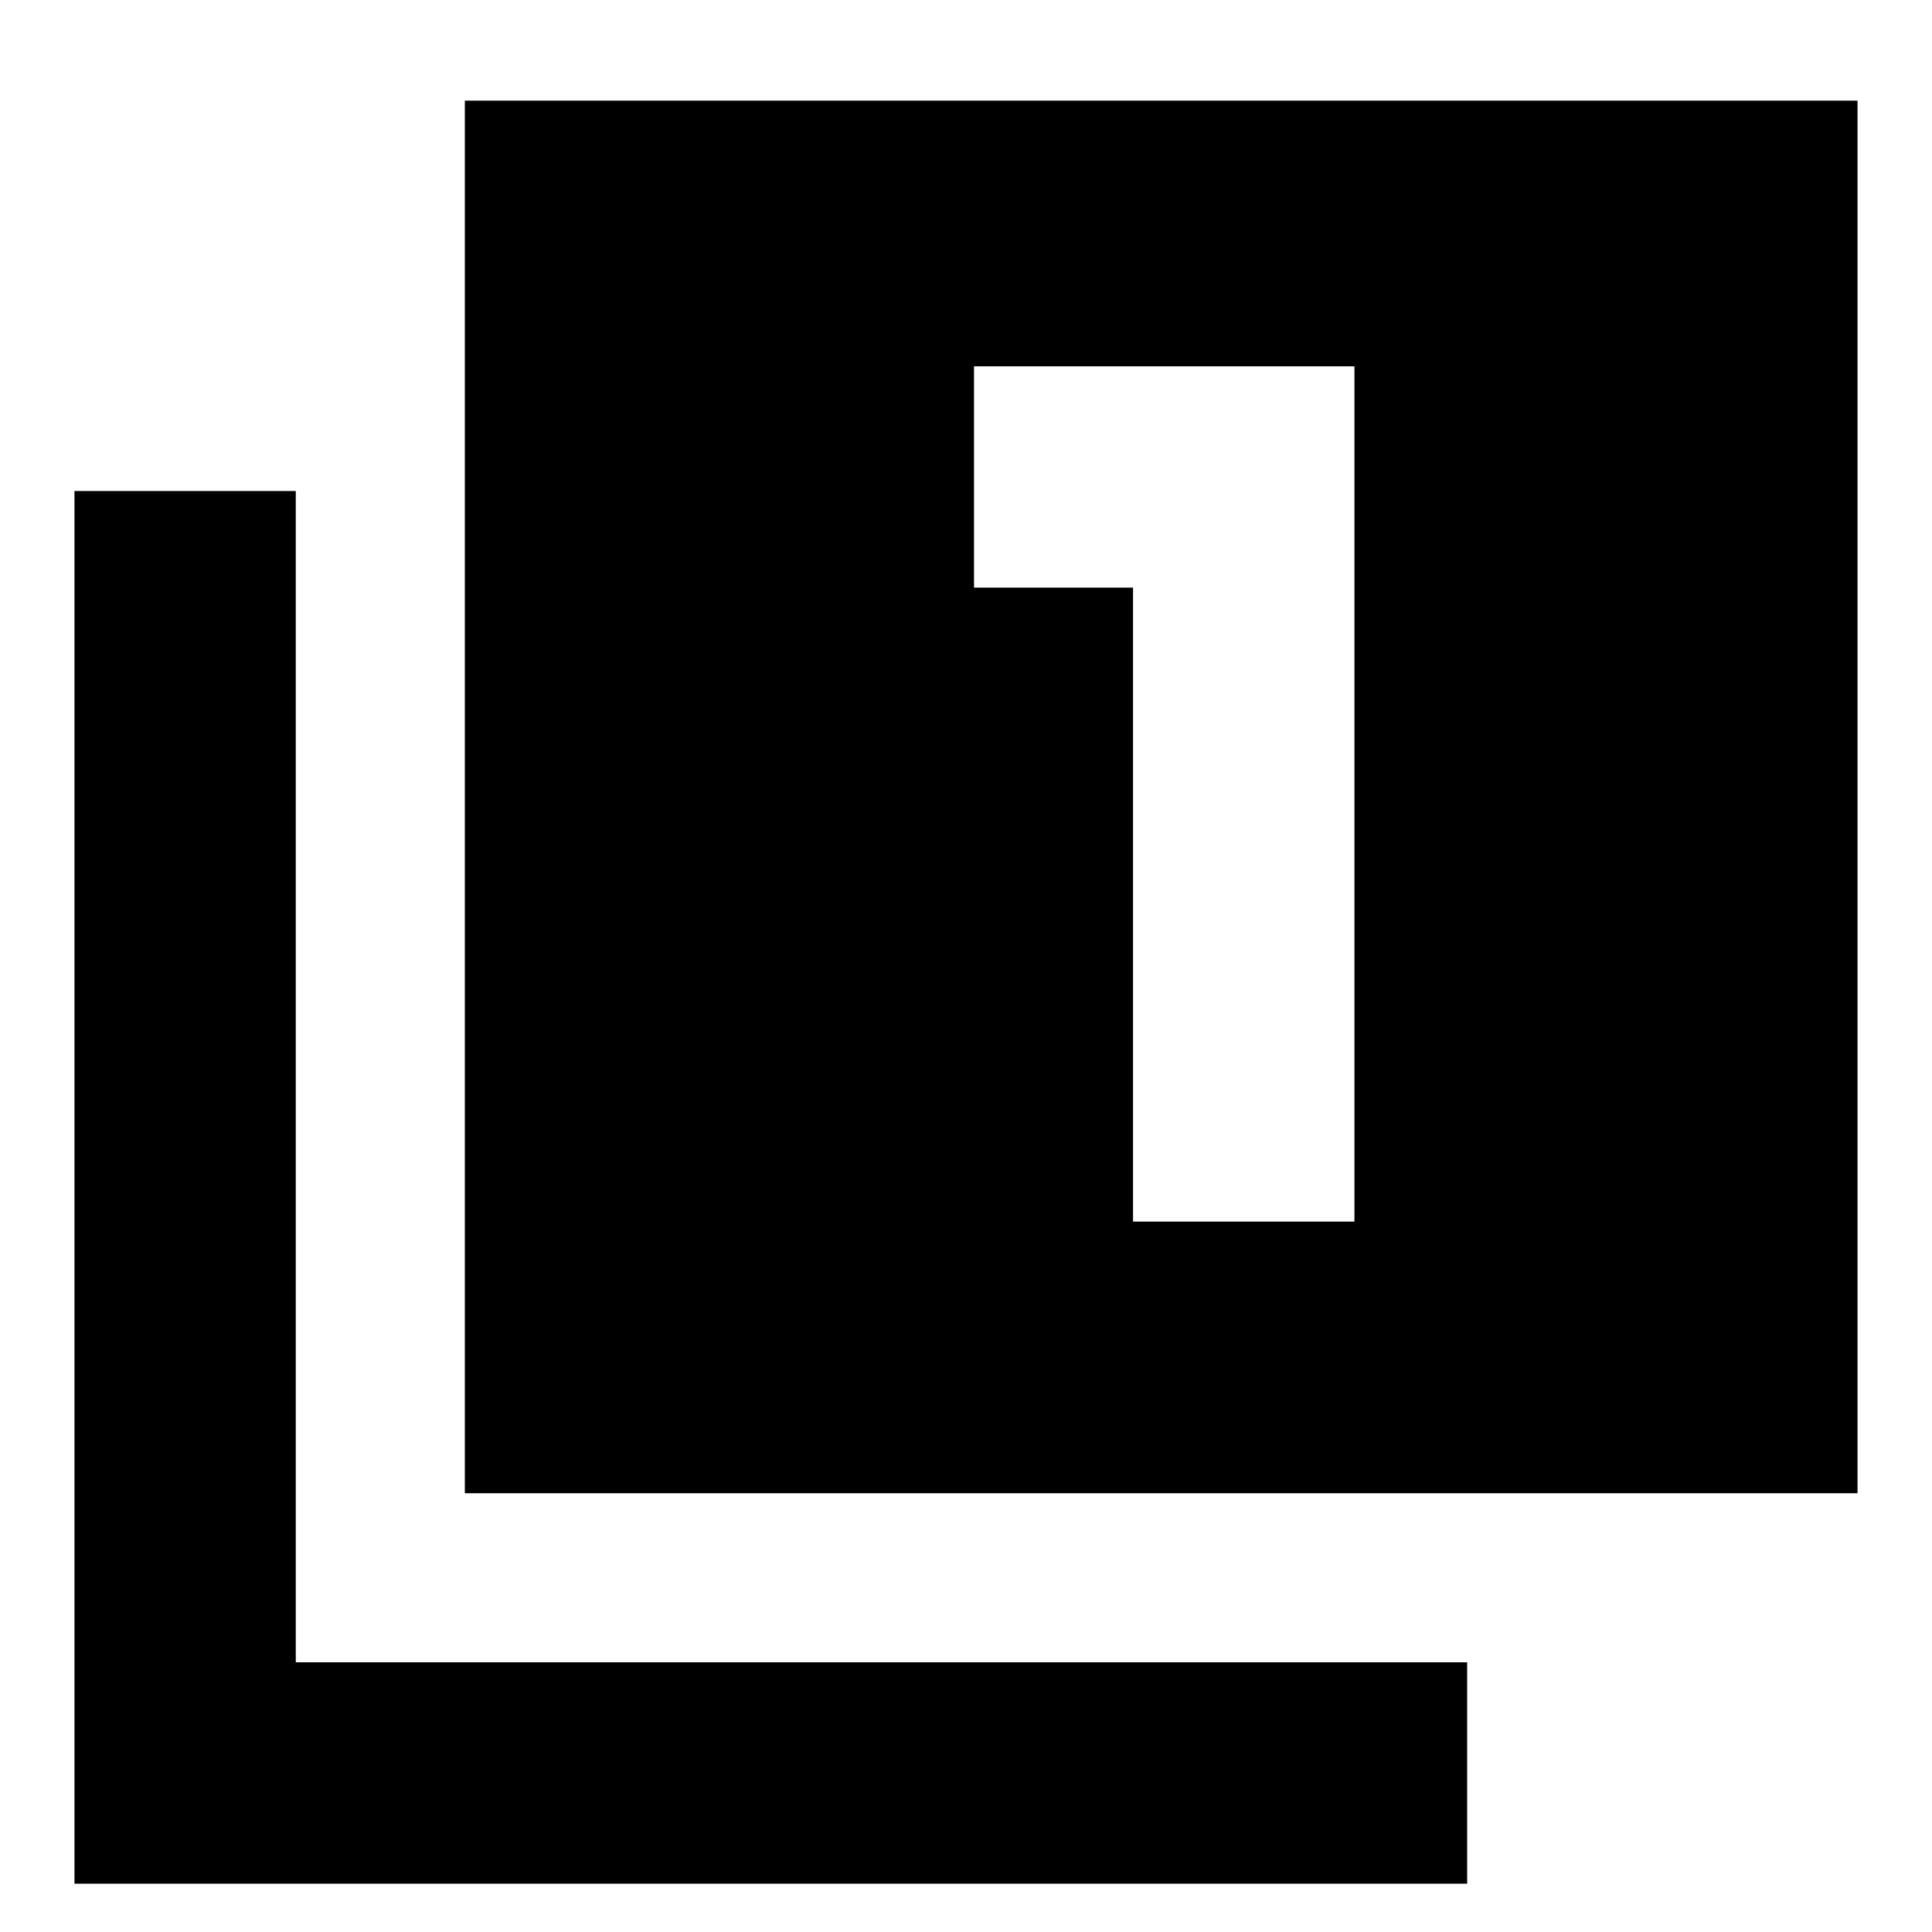 <svg xmlns="http://www.w3.org/2000/svg" height="20" width="20"><path d="M11.729 12.646h2.292V3.792h-3.938v2.291h1.646Zm-6.917 2.812V1.042h14.417v14.416ZM.771 19.5V5.083h2.291v12.125h12.126V19.5Z"/></svg>